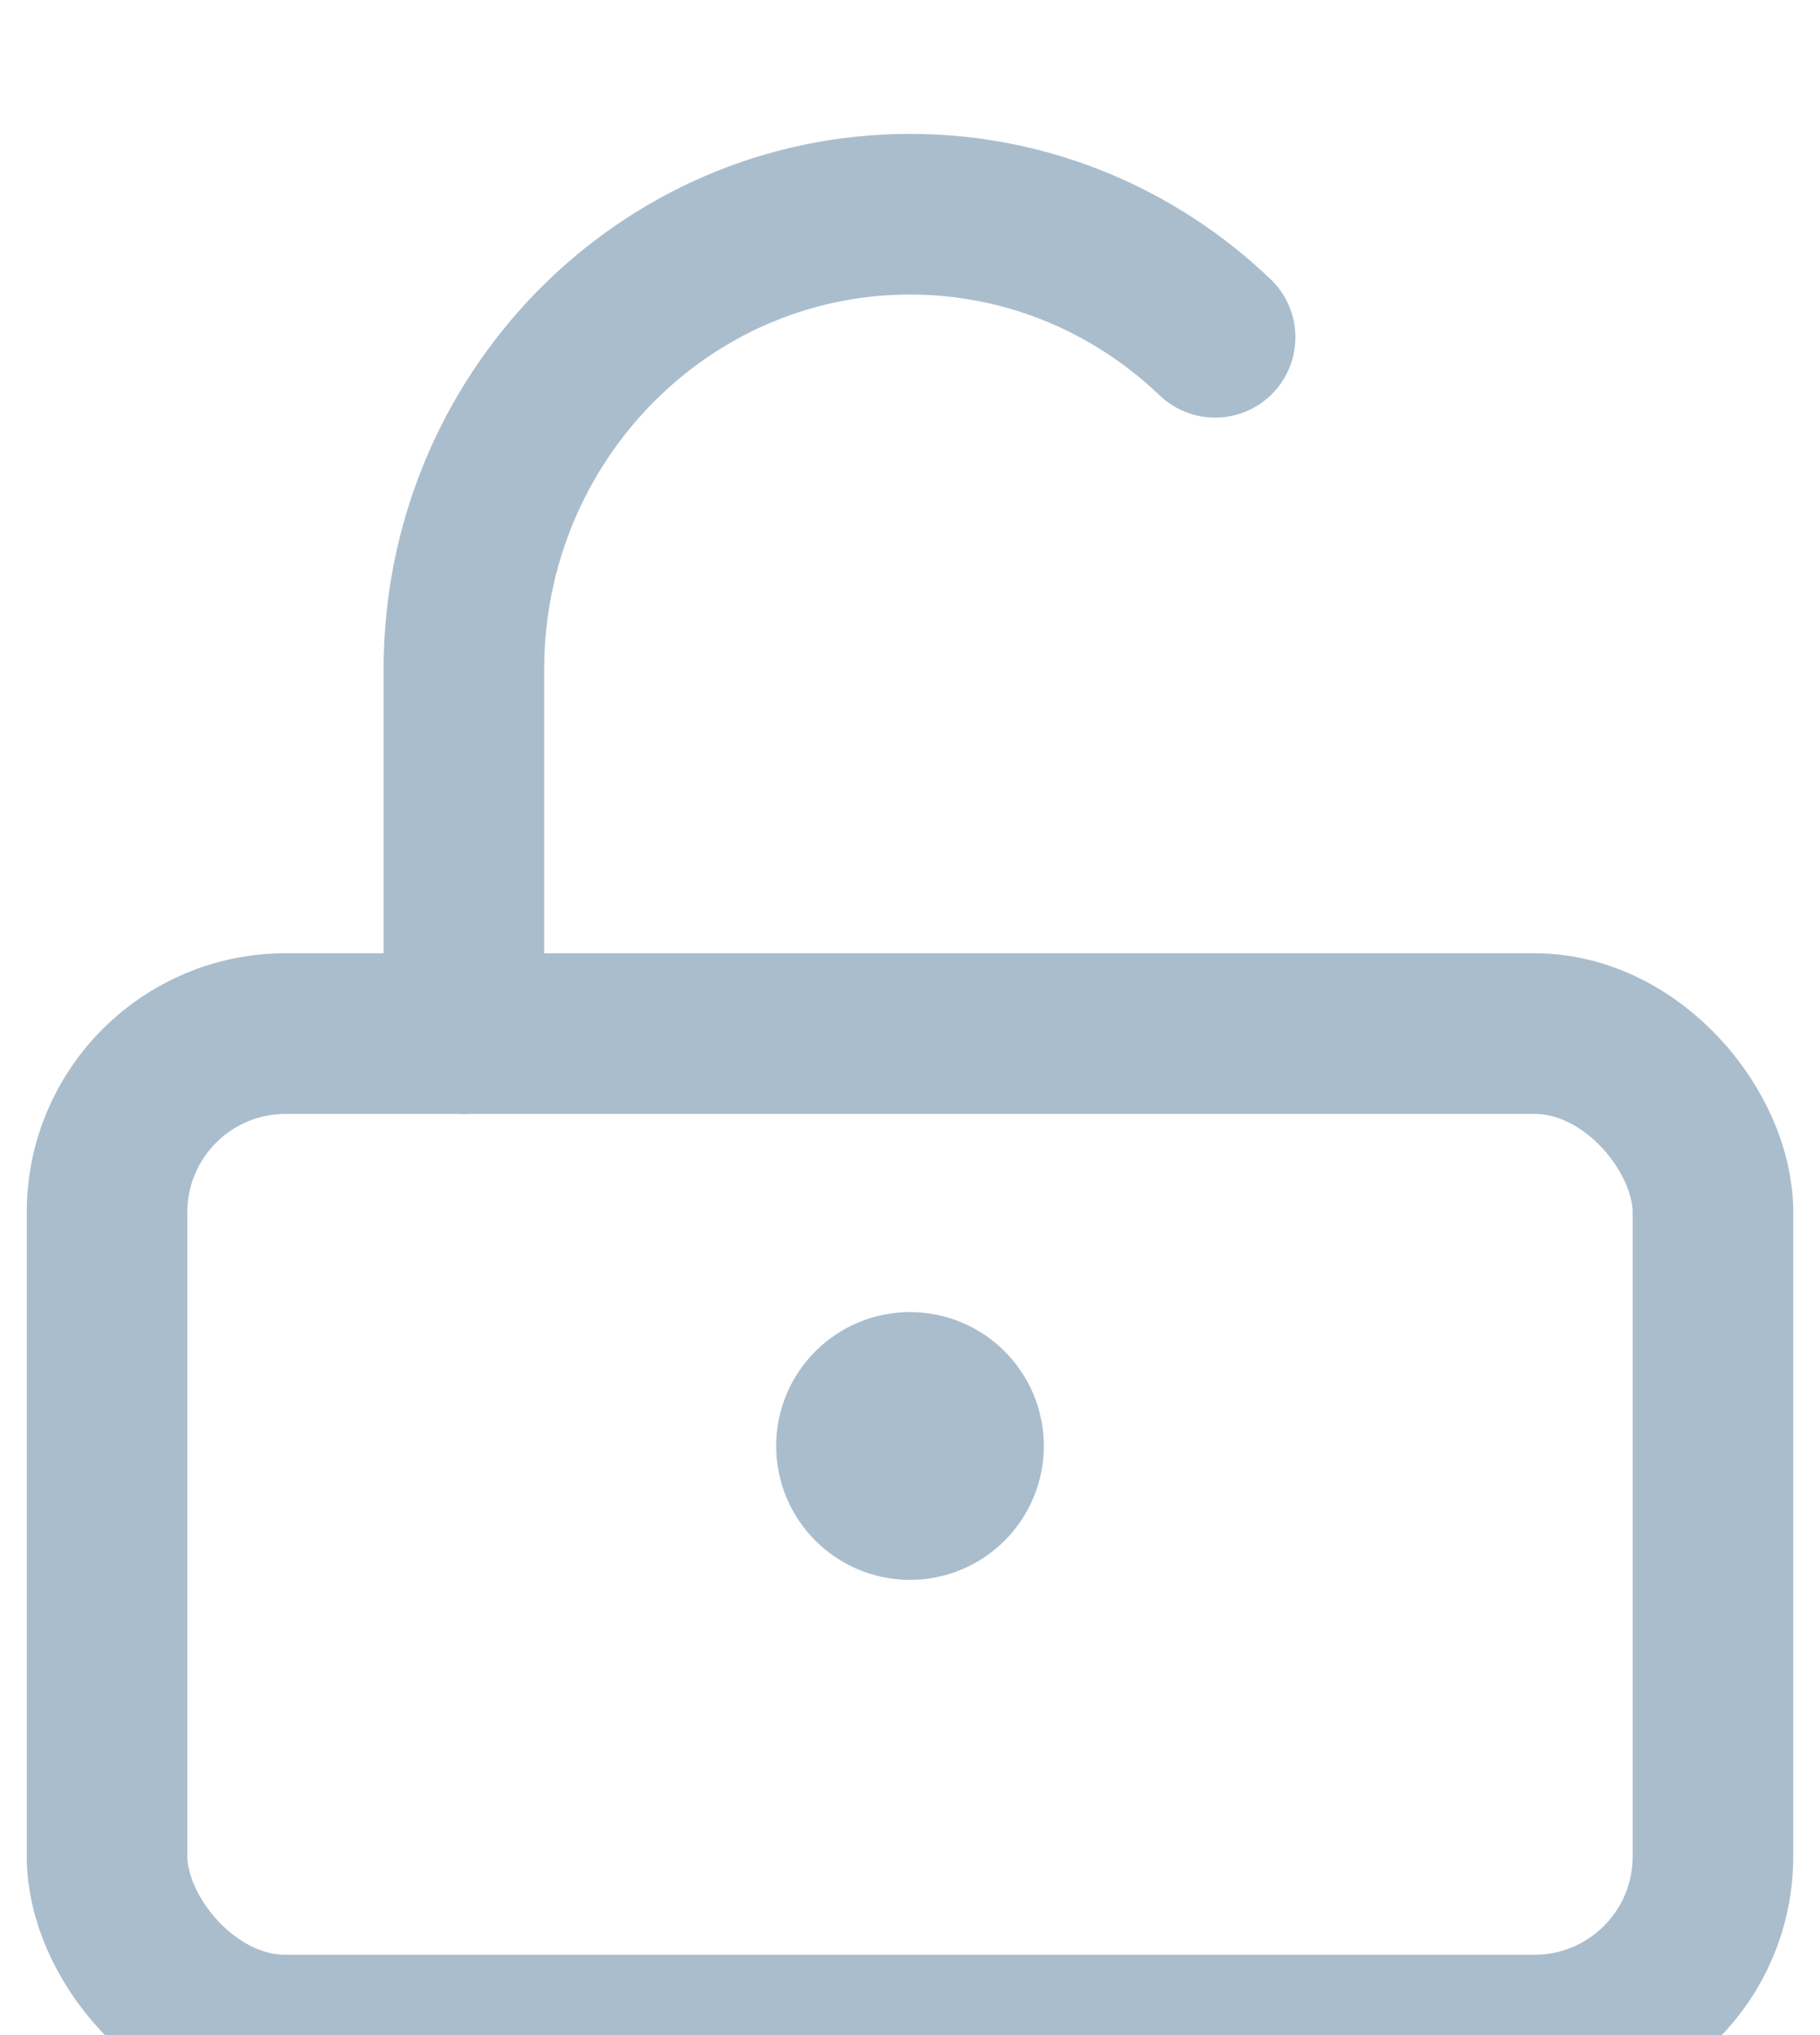 <svg width="17" height="19" viewBox="0 0 17 19" fill="none" xmlns="http://www.w3.org/2000/svg">
<g filter="url(#filter0_i)">
<rect x="1" y="8.65" width="15" height="9.35" rx="1.667" stroke="#AABDCD" stroke-width="1.5" stroke-linecap="round" stroke-linejoin="round"/>
</g>
<circle cx="8.5" cy="13.5" r="0.5" fill="#AABDCD" stroke="#AABDCD" stroke-width="1.5"/>
<g filter="url(#filter1_i)">
<path d="M4.333 8.65V5.25C4.333 2.903 6.199 1 8.5 1C9.602 1 10.604 1.436 11.35 2.149" stroke="#AABDCD" stroke-width="1.5" stroke-linecap="round" stroke-linejoin="round"/>
</g>
<defs>
<filter id="filter0_i" x="0.25" y="7.9" width="16.5" height="11.85" filterUnits="userSpaceOnUse" color-interpolation-filters="sRGB">
<feFlood flood-opacity="0" result="BackgroundImageFix"/>
<feBlend mode="normal" in="SourceGraphic" in2="BackgroundImageFix" result="shape"/>
<feColorMatrix in="SourceAlpha" type="matrix" values="0 0 0 0 0 0 0 0 0 0 0 0 0 0 0 0 0 0 127 0" result="hardAlpha"/>
<feOffset dy="1"/>
<feGaussianBlur stdDeviation="1.5"/>
<feComposite in2="hardAlpha" operator="arithmetic" k2="-1" k3="1"/>
<feColorMatrix type="matrix" values="0 0 0 0 0 0 0 0 0 0 0 0 0 0 0 0 0 0 0.5 0"/>
<feBlend mode="normal" in2="shape" result="effect1_innerShadow"/>
</filter>
<filter id="filter1_i" x="3.583" y="0.25" width="8.516" height="10.15" filterUnits="userSpaceOnUse" color-interpolation-filters="sRGB">
<feFlood flood-opacity="0" result="BackgroundImageFix"/>
<feBlend mode="normal" in="SourceGraphic" in2="BackgroundImageFix" result="shape"/>
<feColorMatrix in="SourceAlpha" type="matrix" values="0 0 0 0 0 0 0 0 0 0 0 0 0 0 0 0 0 0 127 0" result="hardAlpha"/>
<feOffset dy="1"/>
<feGaussianBlur stdDeviation="1.5"/>
<feComposite in2="hardAlpha" operator="arithmetic" k2="-1" k3="1"/>
<feColorMatrix type="matrix" values="0 0 0 0 0 0 0 0 0 0 0 0 0 0 0 0 0 0 0.5 0"/>
<feBlend mode="normal" in2="shape" result="effect1_innerShadow"/>
</filter>
</defs>
</svg>
